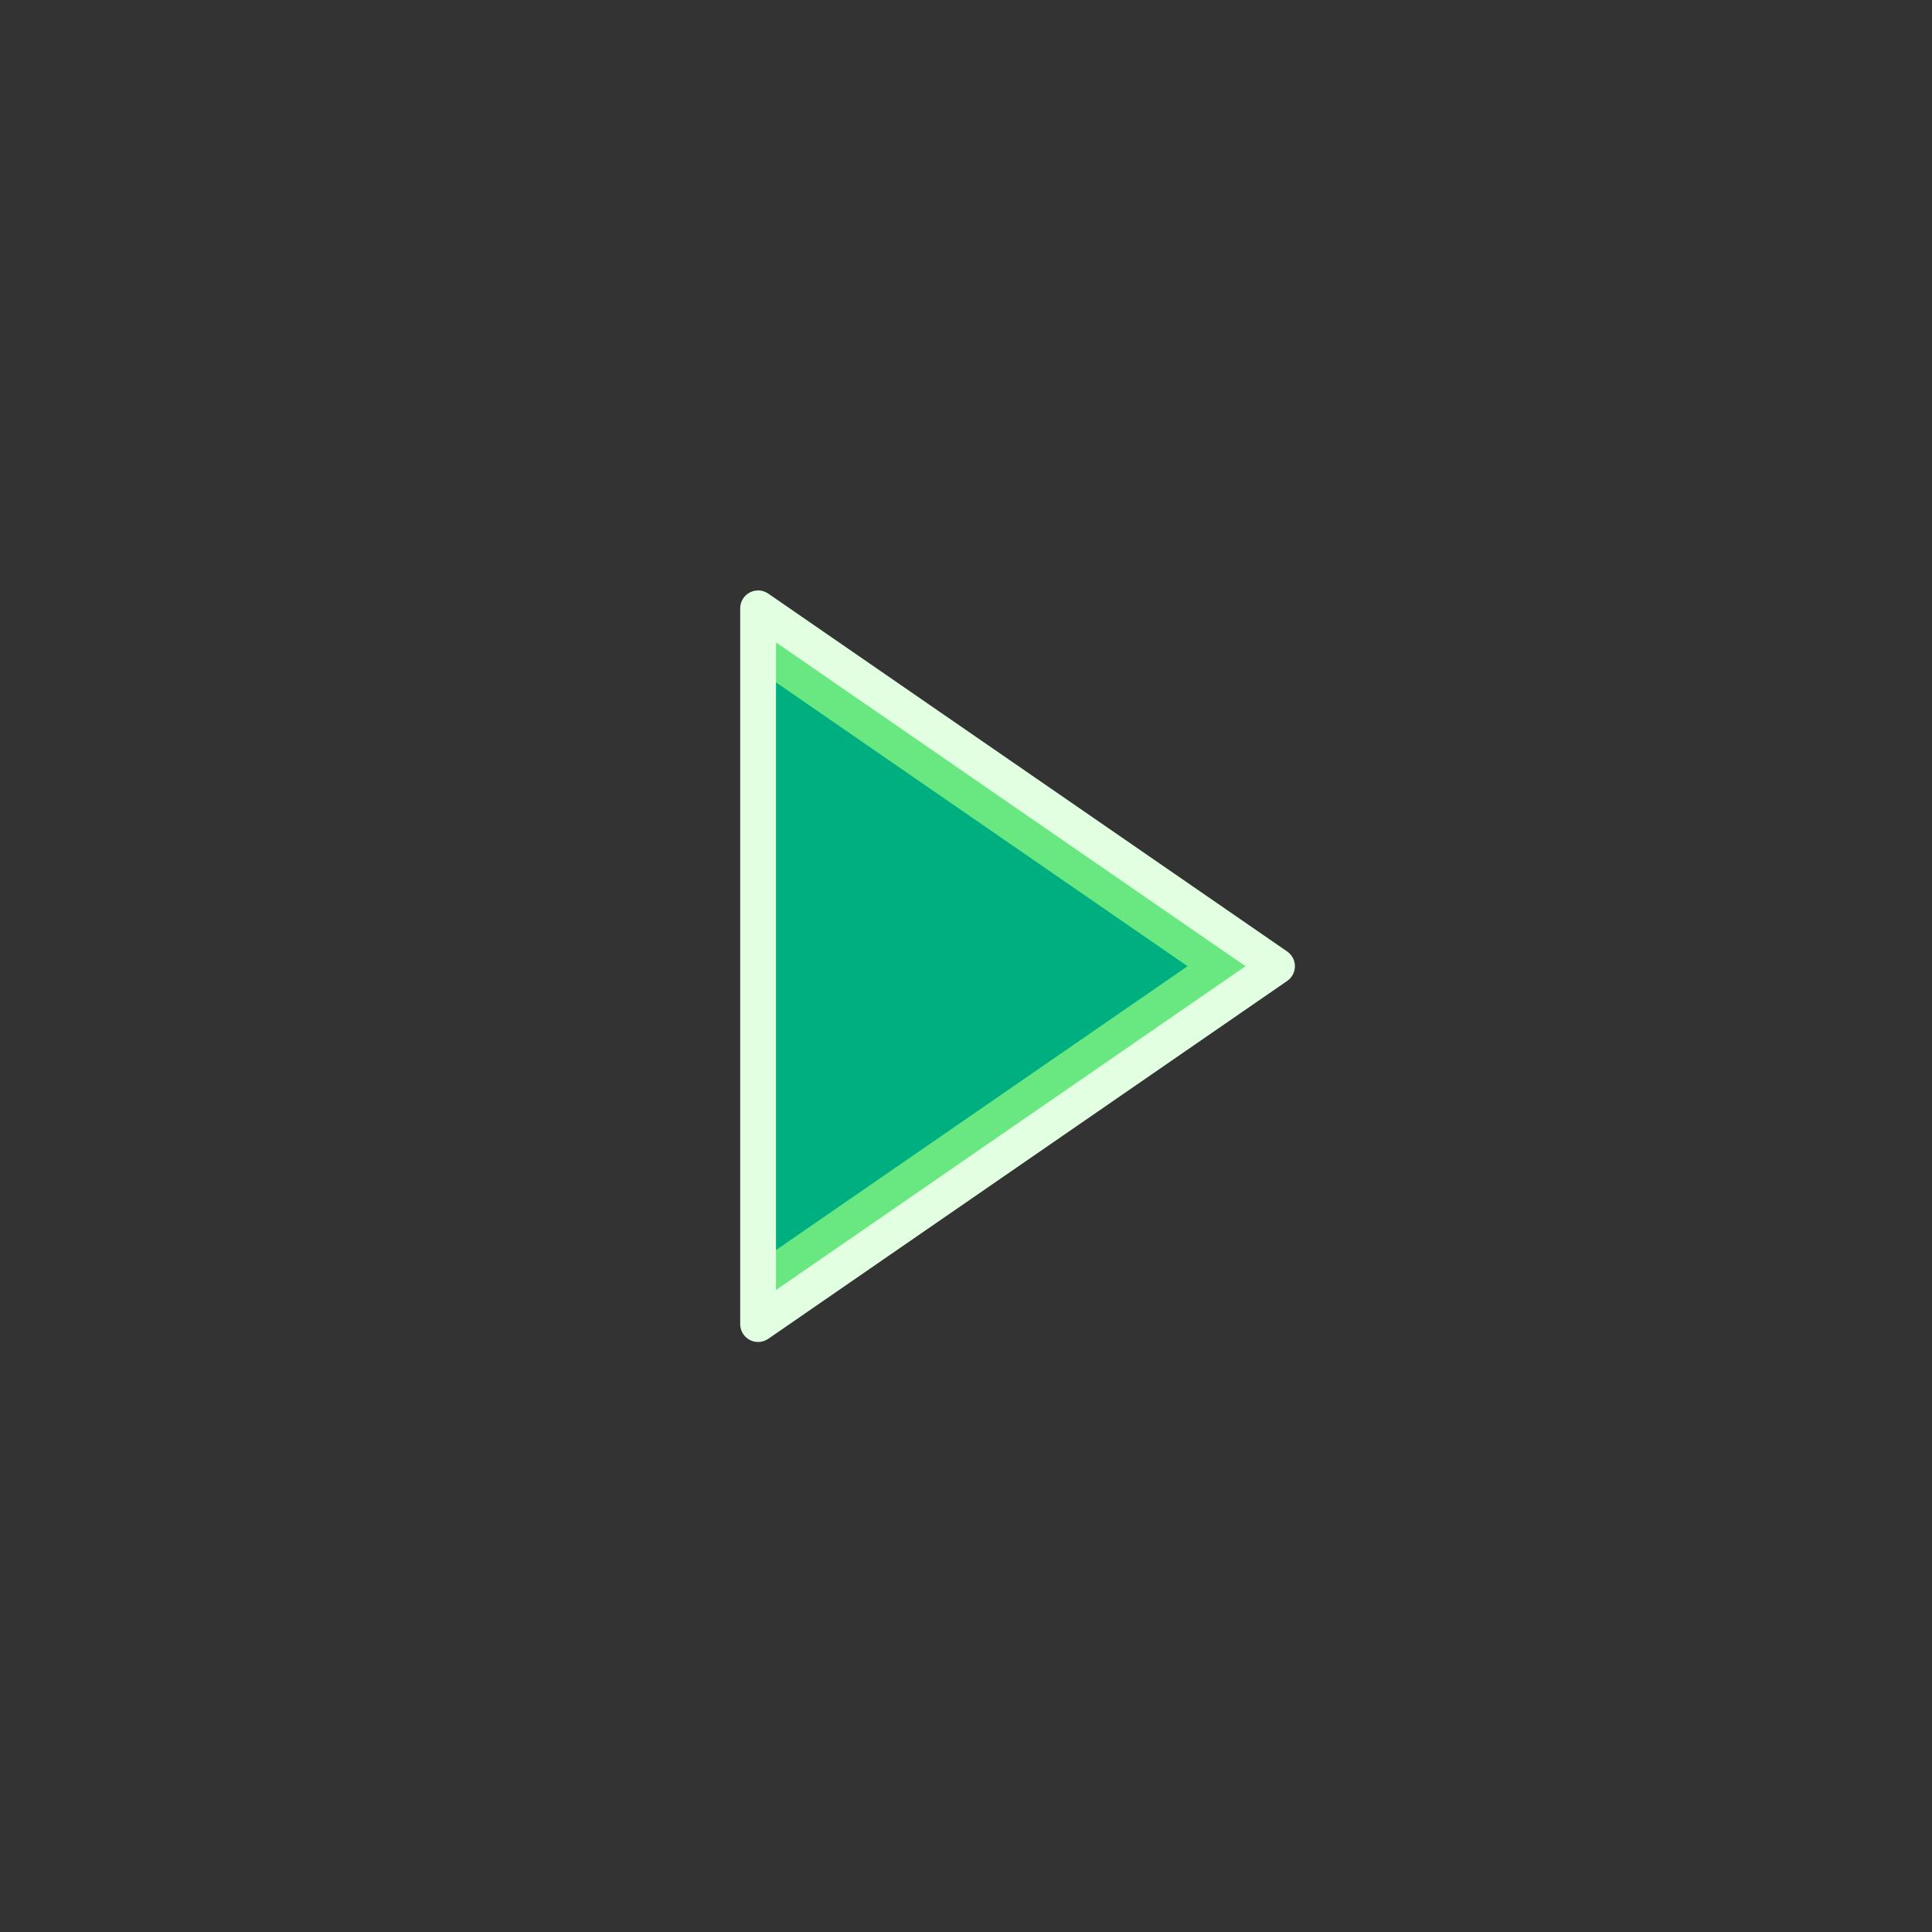 <?xml version="1.0"?>
<svg xmlns="http://www.w3.org/2000/svg" xmlns:xlink="http://www.w3.org/1999/xlink" version="1.1" id="Capa_1" x="0px" y="0px" viewBox="0 0 512.003 512.003" style="enable-background:new 0 0 512.003 512.003;" xml:space="preserve" width="512px" height="512px" class=""><rect x="0" y="0" width="512.003" height="512.003" fill="#333333" stroke="none"/><g transform="matrix(0.389 0 0 0.389 170.08 156.472)"><g>
	<polygon style="fill:#69E781" points="432.764,256.003 79.24,499.813 79.24,260.441 79.24,12.194  " data-original="#A4C2F7" class="" data-old_color="#A4C2F7"/>
	<polygon style="fill:#00AF80" points="79.24,54.227 79.24,457.78 371.811,256.003  " data-original="#E3E7F2" class="" data-old_color="#E3E7F2"/>
	<path style="fill:#E2FFE2" d="M79.24,512.003c-3.234,0.003-6.336-1.281-8.623-3.567c-2.287-2.287-3.57-5.389-3.567-8.623V12.194   c-0.002-4.532,2.51-8.69,6.522-10.797c4.012-2.107,8.862-1.814,12.591,0.761l353.524,243.81c3.299,2.276,5.268,6.028,5.268,10.036   c0,4.008-1.969,7.759-5.268,10.036L86.162,509.849C84.126,511.251,81.712,512.003,79.24,512.003z M91.43,35.408v441.19   l319.863-220.595L91.43,35.408z" data-original="#428DFF" class="active-path" data-old_color="#428DFF"/>
</g></g> </svg>
